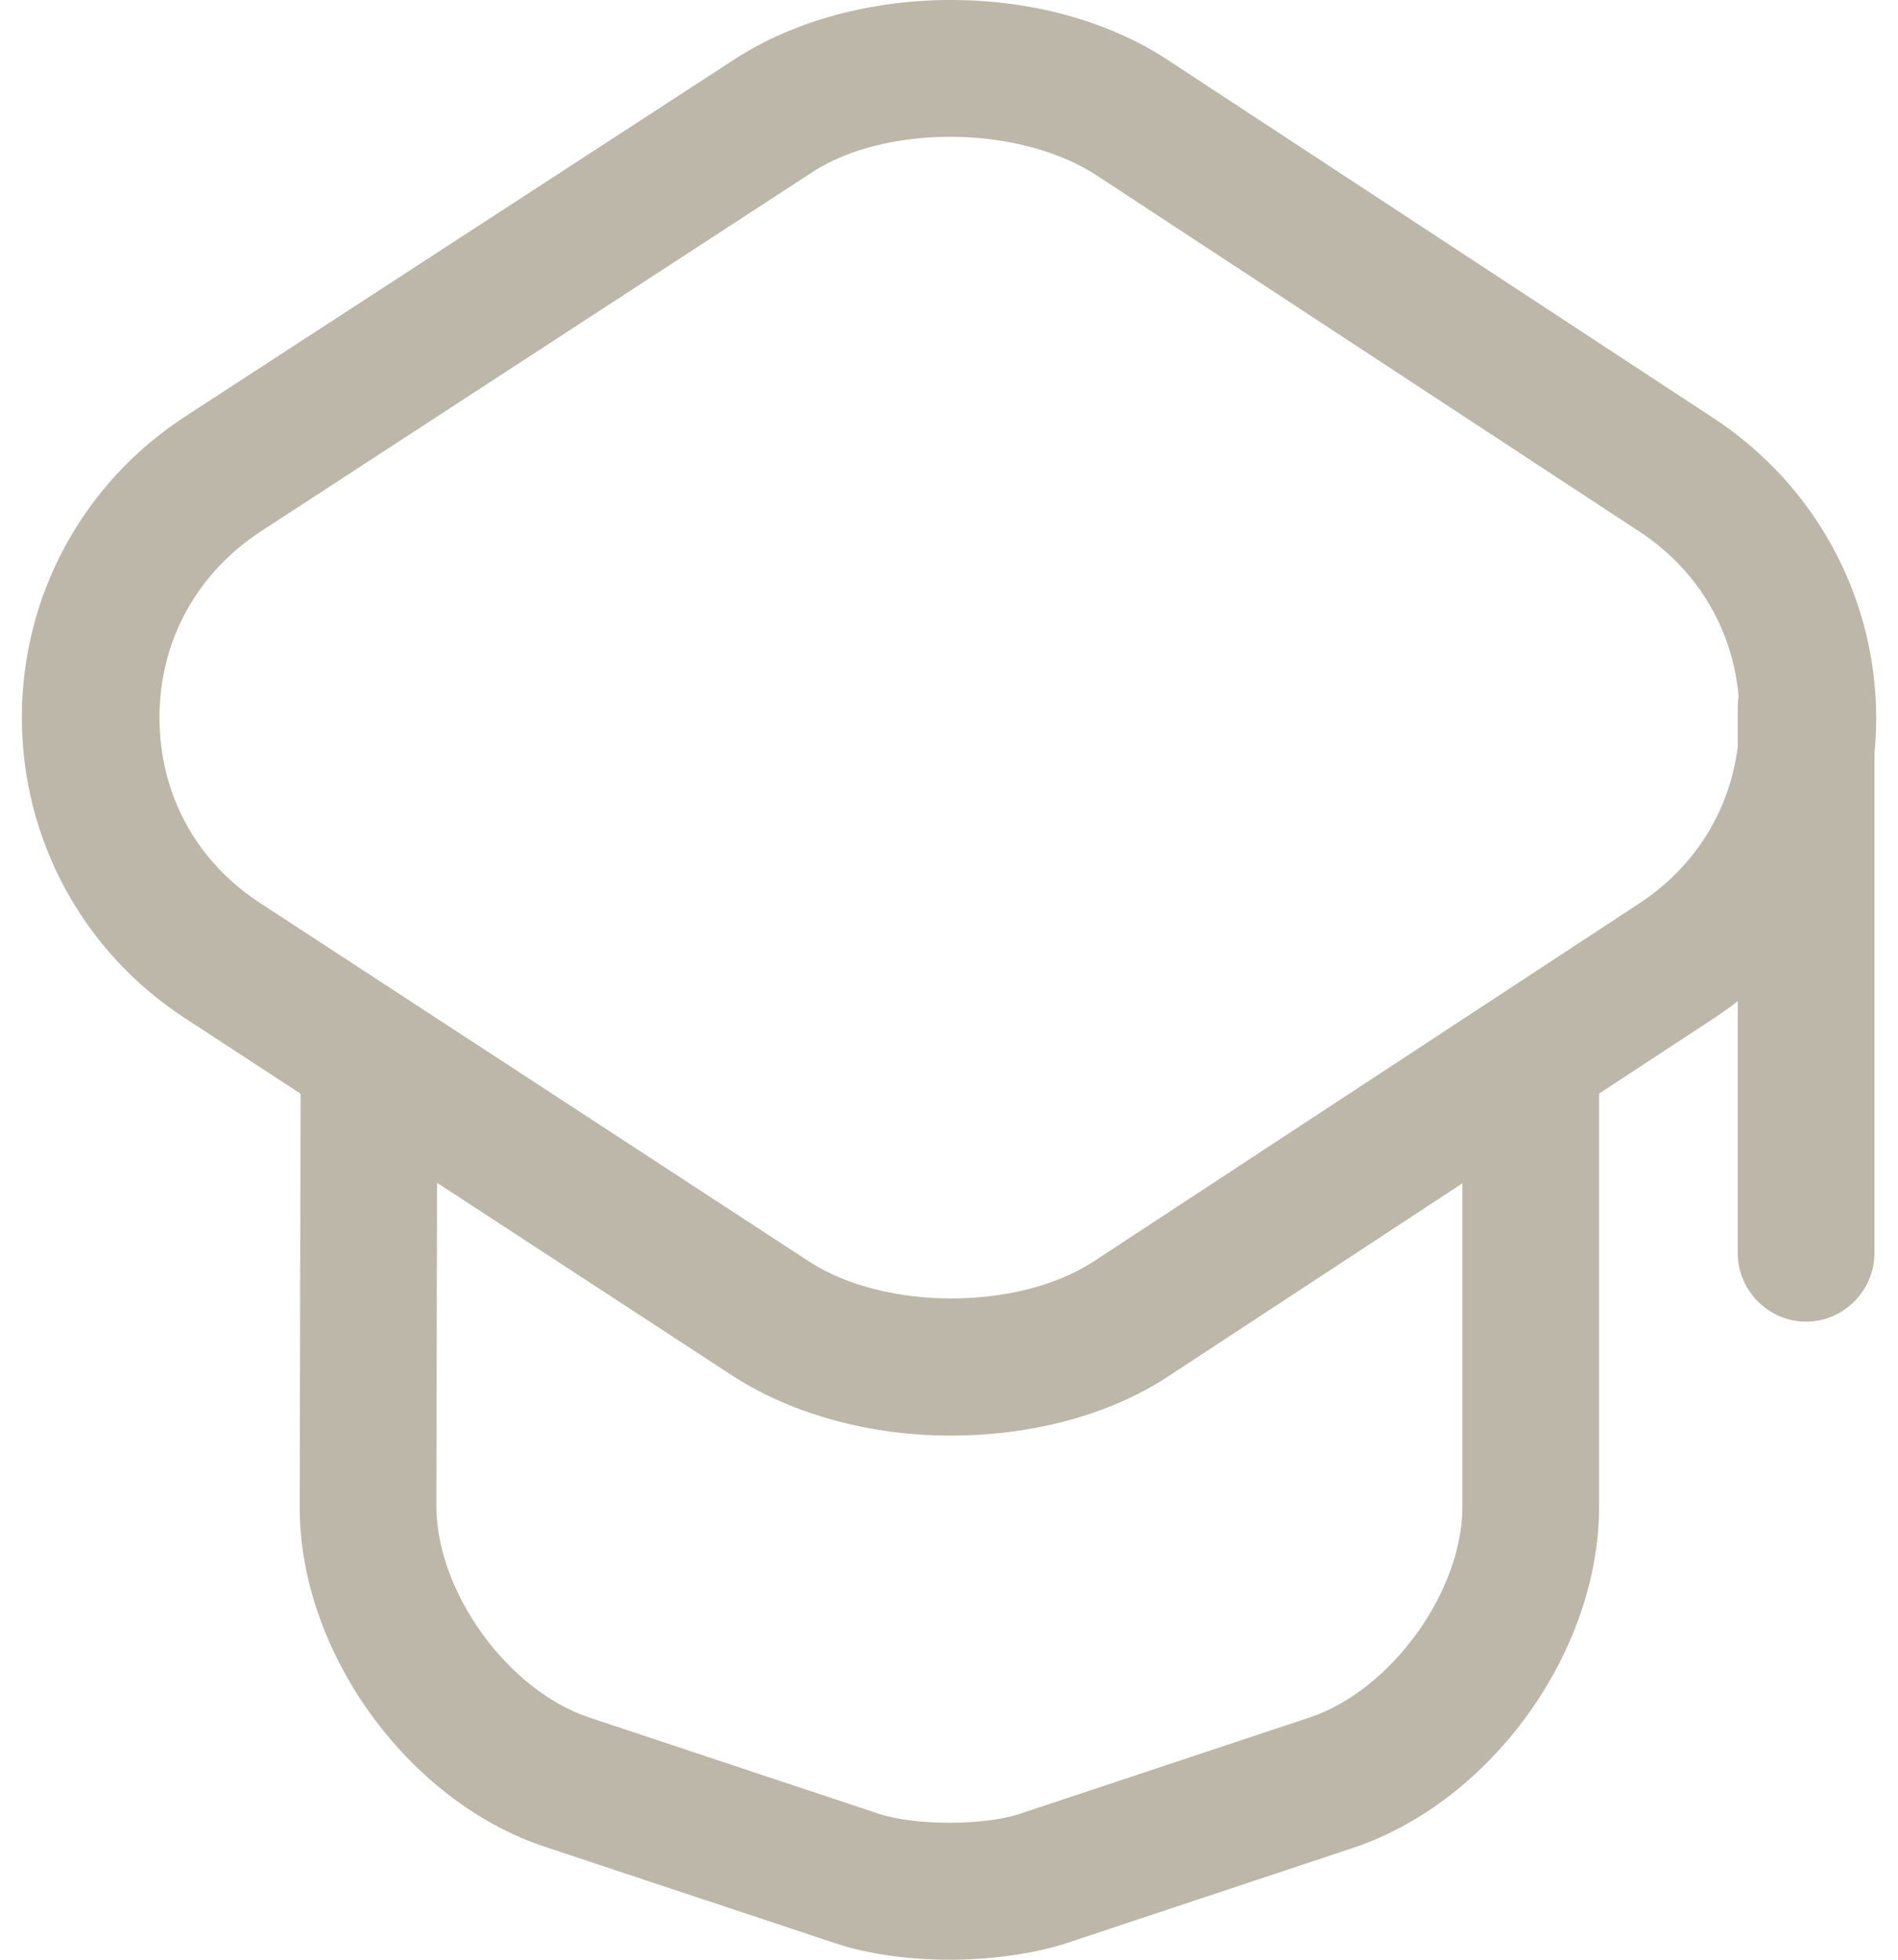 <svg width="31" height="32" viewBox="0 0 31 32" fill="none" xmlns="http://www.w3.org/2000/svg">
<path d="M15.523 23.442C14.258 23.442 12.978 23.115 11.981 22.475L3.021 16.626C1.355 15.54 0.357 13.709 0.357 11.715C0.357 9.72 1.355 7.89 3.021 6.803L11.996 0.969C13.99 -0.326 17.101 -0.326 19.08 0.984L27.995 6.833C29.647 7.92 30.644 9.75 30.644 11.73C30.644 13.709 29.647 15.54 27.995 16.626L19.08 22.475C18.083 23.13 16.803 23.442 15.523 23.442ZM15.523 2.234C14.675 2.234 13.826 2.428 13.216 2.845L4.257 8.679C3.215 9.363 2.605 10.464 2.605 11.715C2.605 12.965 3.2 14.066 4.257 14.751L13.216 20.6C14.452 21.403 16.625 21.403 17.86 20.6L26.775 14.751C27.817 14.066 28.412 12.965 28.412 11.715C28.412 10.464 27.817 9.363 26.775 8.679L17.86 2.83C17.235 2.443 16.386 2.234 15.523 2.234Z" fill="#BDB7A9"/>
<path d="M15.506 32C14.851 32 14.182 31.911 13.646 31.732L8.898 30.155C6.651 29.41 4.88 26.955 4.895 24.588L4.91 17.608C4.91 16.998 5.416 16.492 6.026 16.492C6.636 16.492 7.142 16.998 7.142 17.608L7.127 24.588C7.127 25.988 8.288 27.595 9.613 28.041L14.36 29.619C14.956 29.812 16.057 29.812 16.652 29.619L21.4 28.041C22.724 27.595 23.885 25.988 23.885 24.603V17.698C23.885 17.087 24.391 16.581 25.002 16.581C25.612 16.581 26.118 17.087 26.118 17.698V24.603C26.118 26.97 24.362 29.41 22.114 30.169L17.367 31.747C16.831 31.911 16.161 32 15.506 32Z" fill="#BDB7A9"/>
<path d="M29.499 21.581C28.889 21.581 28.383 21.075 28.383 20.465V11.535C28.383 10.925 28.889 10.419 29.499 10.419C30.109 10.419 30.615 10.925 30.615 11.535V20.465C30.615 21.075 30.109 21.581 29.499 21.581Z" fill="#BDB7A9"/>
</svg>
